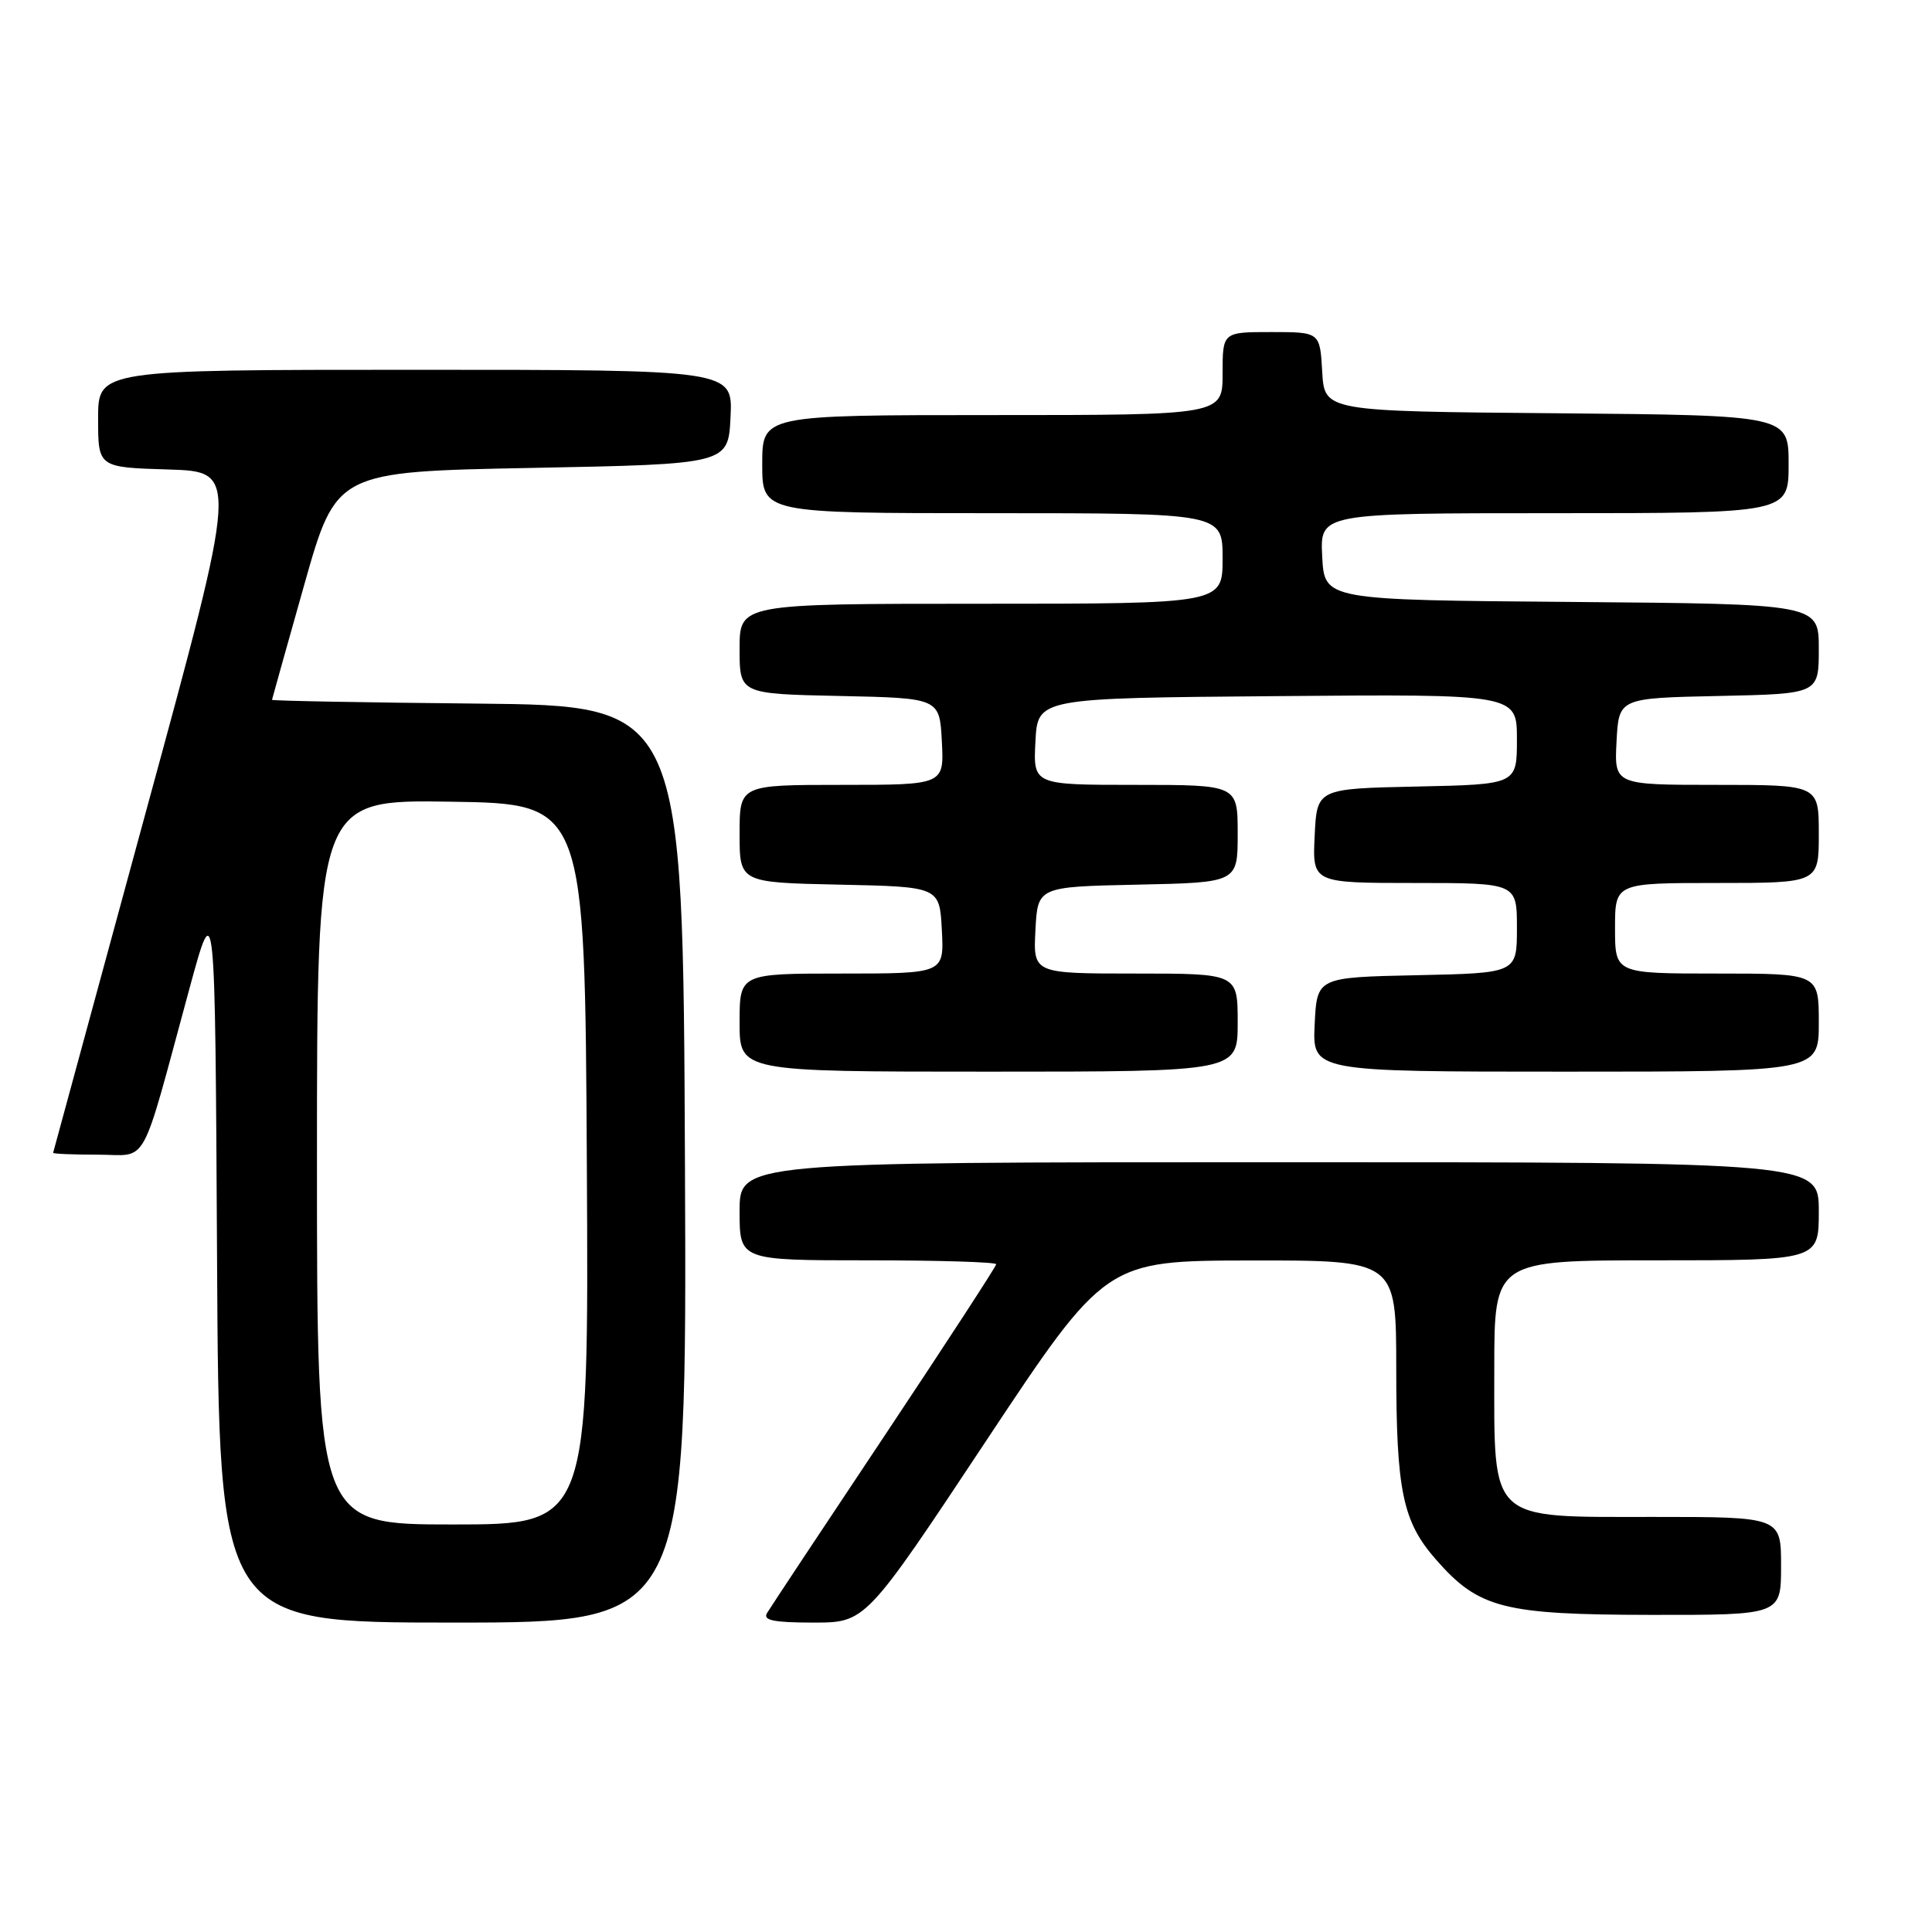 <?xml version="1.0" encoding="UTF-8" standalone="no"?>
<!DOCTYPE svg PUBLIC "-//W3C//DTD SVG 1.1//EN" "http://www.w3.org/Graphics/SVG/1.1/DTD/svg11.dtd" >
<svg xmlns="http://www.w3.org/2000/svg" xmlns:xlink="http://www.w3.org/1999/xlink" version="1.1" viewBox="0 0 256 256">
 <g >
 <path fill="currentColor"
d=" M 90.76 154.25 C 90.50 93.50 90.50 93.50 63.25 93.23 C 48.26 93.09 36.02 92.86 36.04 92.73 C 36.06 92.61 37.98 85.75 40.31 77.50 C 44.55 62.50 44.55 62.50 70.53 62.00 C 96.50 61.50 96.50 61.50 96.80 55.25 C 97.10 49.00 97.10 49.00 55.05 49.00 C 13.00 49.00 13.00 49.00 13.00 55.46 C 13.00 61.93 13.00 61.93 22.31 62.21 C 31.62 62.50 31.62 62.50 19.35 107.50 C 12.61 132.25 7.07 152.61 7.04 152.75 C 7.02 152.89 9.68 153.00 12.96 153.00 C 19.79 153.00 18.47 155.38 25.10 131.00 C 28.50 118.51 28.50 118.51 28.76 166.75 C 29.02 215.00 29.02 215.00 60.02 215.00 C 91.02 215.00 91.02 215.00 90.76 154.25 Z  M 130.60 191.02 C 146.50 167.05 146.50 167.05 165.75 167.02 C 185.00 167.00 185.00 167.00 185.01 181.25 C 185.01 197.58 185.85 201.62 190.30 206.68 C 195.95 213.12 199.20 213.95 218.75 213.98 C 236.00 214.00 236.00 214.00 236.00 207.50 C 236.00 201.00 236.00 201.00 219.07 201.00 C 197.10 201.00 198.00 201.84 198.00 181.37 C 198.00 167.00 198.00 167.00 219.50 167.00 C 241.00 167.00 241.00 167.00 241.00 160.50 C 241.00 154.00 241.00 154.00 169.50 154.00 C 98.00 154.00 98.00 154.00 98.00 160.50 C 98.00 167.00 98.00 167.00 115.00 167.00 C 124.35 167.00 132.00 167.23 132.00 167.52 C 132.00 167.80 125.33 178.04 117.19 190.27 C 109.04 202.49 102.04 213.06 101.63 213.75 C 101.06 214.70 102.53 215.00 107.79 215.00 C 114.70 215.00 114.70 215.00 130.60 191.02 Z  M 164.00 135.50 C 164.00 129.00 164.00 129.00 150.45 129.00 C 136.90 129.00 136.90 129.00 137.20 123.25 C 137.50 117.50 137.50 117.50 150.75 117.22 C 164.00 116.94 164.00 116.94 164.00 110.47 C 164.00 104.00 164.00 104.00 150.45 104.00 C 136.90 104.00 136.90 104.00 137.20 98.25 C 137.50 92.50 137.50 92.50 169.25 92.24 C 201.00 91.97 201.00 91.97 201.00 97.96 C 201.00 103.94 201.00 103.94 187.75 104.22 C 174.50 104.50 174.50 104.50 174.20 110.75 C 173.90 117.00 173.90 117.00 187.45 117.00 C 201.00 117.00 201.00 117.00 201.00 122.97 C 201.00 128.94 201.00 128.94 187.75 129.22 C 174.50 129.50 174.50 129.50 174.20 135.75 C 173.90 142.00 173.90 142.00 207.45 142.00 C 241.00 142.00 241.00 142.00 241.00 135.50 C 241.00 129.00 241.00 129.00 227.50 129.00 C 214.00 129.00 214.00 129.00 214.00 123.00 C 214.00 117.00 214.00 117.00 227.50 117.00 C 241.00 117.00 241.00 117.00 241.00 110.50 C 241.00 104.00 241.00 104.00 227.45 104.00 C 213.90 104.00 213.90 104.00 214.20 98.25 C 214.50 92.50 214.50 92.50 227.75 92.22 C 241.00 91.94 241.00 91.94 241.00 85.98 C 241.00 80.03 241.00 80.03 208.25 79.76 C 175.50 79.50 175.50 79.50 175.20 73.75 C 174.90 68.00 174.90 68.00 205.95 68.00 C 237.00 68.00 237.00 68.00 237.00 61.51 C 237.00 55.03 237.00 55.03 206.25 54.76 C 175.50 54.50 175.50 54.50 175.20 49.25 C 174.90 44.00 174.90 44.00 168.45 44.00 C 162.00 44.00 162.00 44.00 162.00 49.50 C 162.00 55.00 162.00 55.00 131.50 55.00 C 101.00 55.00 101.00 55.00 101.00 61.50 C 101.00 68.00 101.00 68.00 131.50 68.00 C 162.00 68.00 162.00 68.00 162.00 74.00 C 162.00 80.00 162.00 80.00 130.00 80.00 C 98.00 80.00 98.00 80.00 98.00 85.97 C 98.00 91.94 98.00 91.94 111.25 92.22 C 124.50 92.50 124.50 92.50 124.80 98.25 C 125.10 104.00 125.10 104.00 111.55 104.00 C 98.00 104.00 98.00 104.00 98.00 110.47 C 98.00 116.94 98.00 116.94 111.25 117.22 C 124.50 117.50 124.50 117.50 124.80 123.25 C 125.10 129.00 125.10 129.00 111.55 129.00 C 98.00 129.00 98.00 129.00 98.00 135.50 C 98.00 142.00 98.00 142.00 131.00 142.00 C 164.00 142.00 164.00 142.00 164.00 135.50 Z  M 42.00 153.98 C 42.00 105.95 42.00 105.95 59.75 106.23 C 77.50 106.50 77.50 106.50 77.76 154.25 C 78.02 202.00 78.02 202.00 60.01 202.00 C 42.00 202.00 42.00 202.00 42.00 153.98 Z "/>
</g>
</svg>